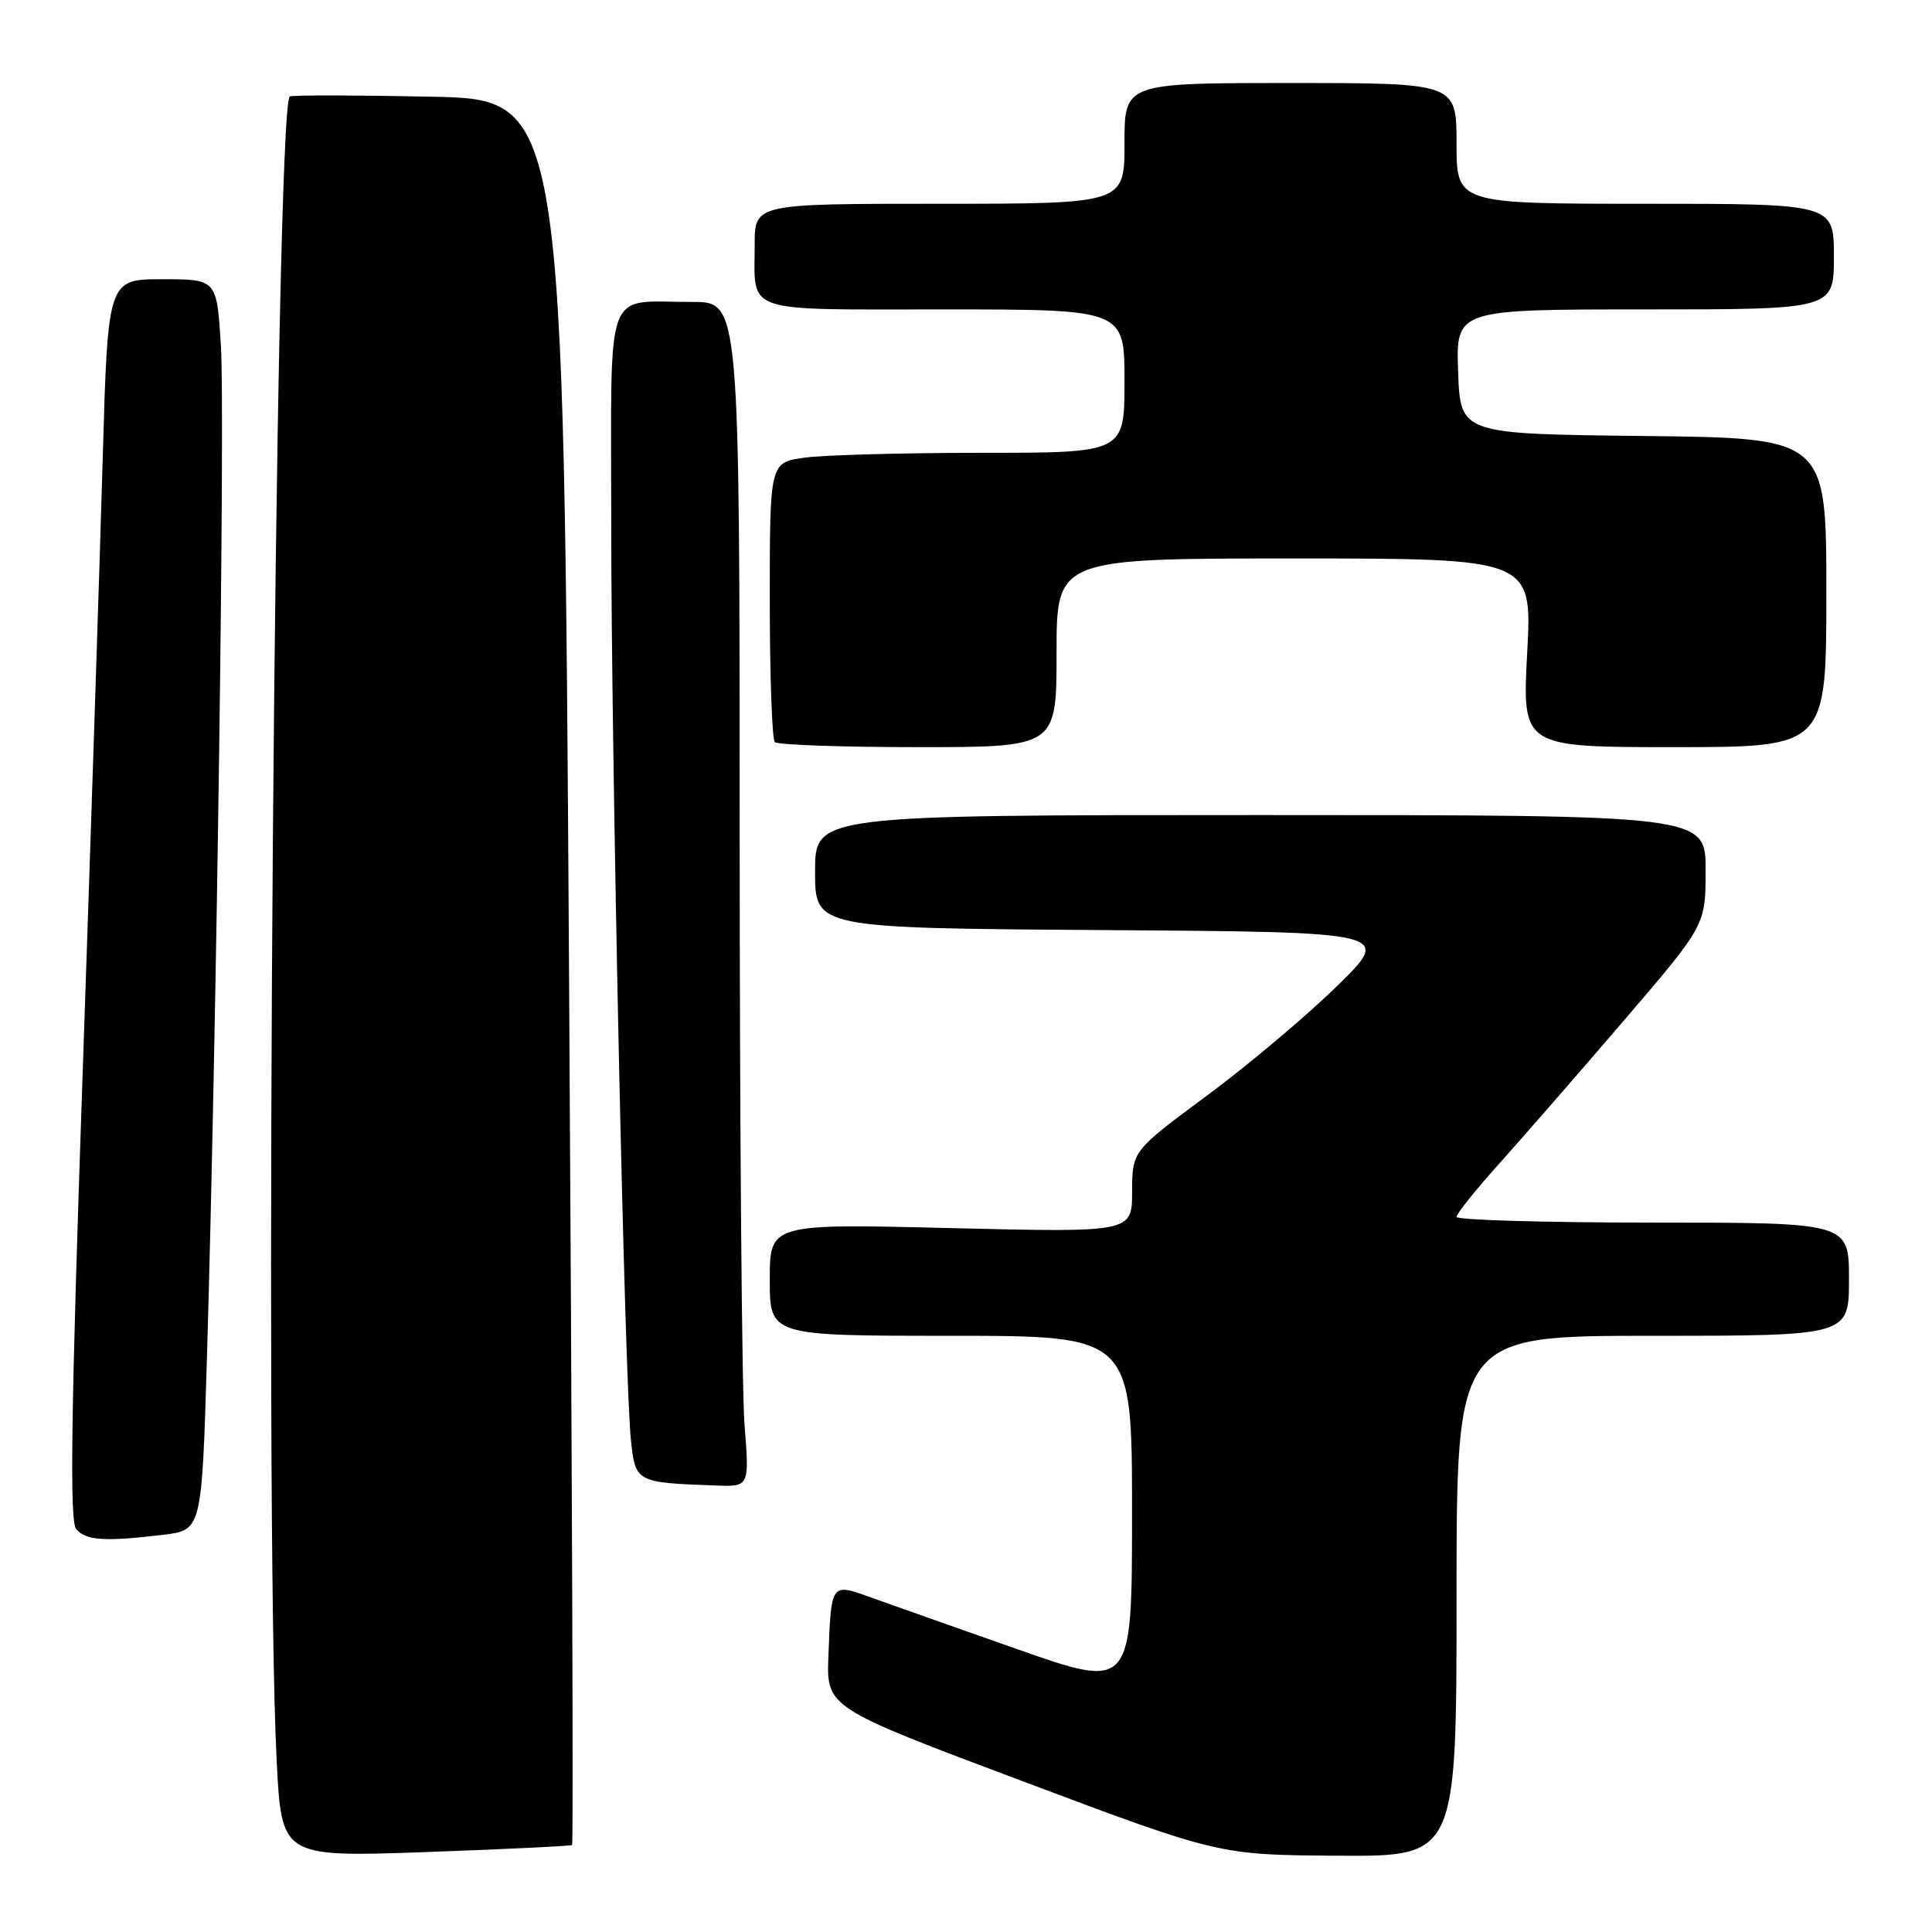 <?xml version="1.0" encoding="UTF-8" standalone="no"?>
<!DOCTYPE svg PUBLIC "-//W3C//DTD SVG 1.1//EN" "http://www.w3.org/Graphics/SVG/1.1/DTD/svg11.dtd" >
<svg xmlns="http://www.w3.org/2000/svg" xmlns:xlink="http://www.w3.org/1999/xlink" version="1.1" viewBox="0 0 256 256">
 <g >
 <path fill="currentColor"
d=" M 75.81 244.47 C 75.98 244.33 75.80 192.22 75.40 128.69 C 74.69 13.16 74.69 13.16 57.09 12.81 C 47.42 12.61 39.01 12.59 38.41 12.77 C 36.45 13.35 34.96 200.04 36.66 233.29 C 37.31 246.08 37.31 246.08 56.41 245.41 C 66.91 245.03 75.64 244.61 75.81 244.47 Z  M 193.00 211.50 C 193.00 177.00 193.00 177.00 219.00 177.00 C 245.00 177.00 245.00 177.00 245.00 169.50 C 245.00 162.00 245.00 162.00 219.00 162.00 C 204.70 162.00 193.00 161.66 193.00 161.24 C 193.00 160.82 195.62 157.55 198.83 153.99 C 202.03 150.42 209.46 141.89 215.33 135.04 C 226.00 122.59 226.00 122.59 226.00 115.29 C 226.00 108.00 226.00 108.00 167.00 108.00 C 108.00 108.00 108.00 108.00 108.00 115.49 C 108.00 122.98 108.00 122.98 146.25 123.24 C 184.50 123.50 184.50 123.50 177.12 130.70 C 173.07 134.66 165.31 141.19 159.89 145.20 C 150.03 152.50 150.03 152.50 150.01 157.91 C 150.00 163.31 150.00 163.31 126.00 162.73 C 102.00 162.14 102.00 162.14 102.00 169.57 C 102.00 177.00 102.00 177.00 126.00 177.00 C 150.00 177.00 150.00 177.00 150.00 200.43 C 150.00 223.87 150.00 223.87 134.75 218.51 C 126.36 215.56 117.57 212.45 115.21 211.60 C 110.12 209.77 110.14 209.75 109.77 219.38 C 109.50 226.26 109.50 226.26 135.50 236.02 C 161.50 245.79 161.50 245.79 177.25 245.89 C 193.00 246.00 193.00 246.00 193.00 211.50 Z  M 21.62 203.37 C 26.74 202.75 26.74 202.75 27.43 179.63 C 28.70 136.44 29.83 54.54 29.27 45.75 C 28.72 37.00 28.72 37.00 21.51 37.00 C 14.29 37.00 14.29 37.00 13.61 60.75 C 13.24 73.81 12.03 110.76 10.93 142.85 C 9.41 187.17 9.21 201.54 10.09 202.60 C 11.36 204.13 13.86 204.30 21.62 203.37 Z  M 98.65 188.75 C 98.30 184.21 98.01 148.89 98.01 110.25 C 98.00 40.00 98.00 40.00 91.75 40.01 C 79.92 40.04 81.00 37.13 80.99 68.87 C 80.98 99.75 82.75 182.66 83.59 190.69 C 84.19 196.44 84.21 196.45 94.90 196.84 C 99.30 197.00 99.30 197.00 98.65 188.75 Z  M 140.00 86.50 C 140.00 74.00 140.00 74.00 171.52 74.00 C 203.03 74.00 203.03 74.00 202.36 86.50 C 201.70 99.00 201.70 99.00 221.85 99.00 C 242.00 99.00 242.00 99.00 242.00 78.52 C 242.00 58.04 242.00 58.04 217.75 57.77 C 193.50 57.50 193.50 57.50 193.21 49.25 C 192.92 41.00 192.92 41.00 217.96 41.00 C 243.00 41.00 243.00 41.00 243.00 34.00 C 243.00 27.00 243.00 27.00 218.00 27.00 C 193.00 27.00 193.00 27.00 193.00 19.00 C 193.00 11.00 193.00 11.00 171.00 11.00 C 149.00 11.00 149.00 11.00 149.00 19.00 C 149.00 27.00 149.00 27.00 124.50 27.00 C 100.00 27.00 100.00 27.00 100.00 32.42 C 100.00 41.65 98.09 41.00 125.11 41.00 C 149.00 41.00 149.00 41.00 149.00 50.50 C 149.00 60.00 149.00 60.00 130.14 60.00 C 119.77 60.00 109.19 60.29 106.64 60.64 C 102.00 61.27 102.00 61.27 102.00 79.47 C 102.00 89.48 102.30 97.97 102.67 98.33 C 103.03 98.70 111.58 99.00 121.67 99.00 C 140.00 99.00 140.00 99.00 140.00 86.50 Z "/>
</g>
</svg>